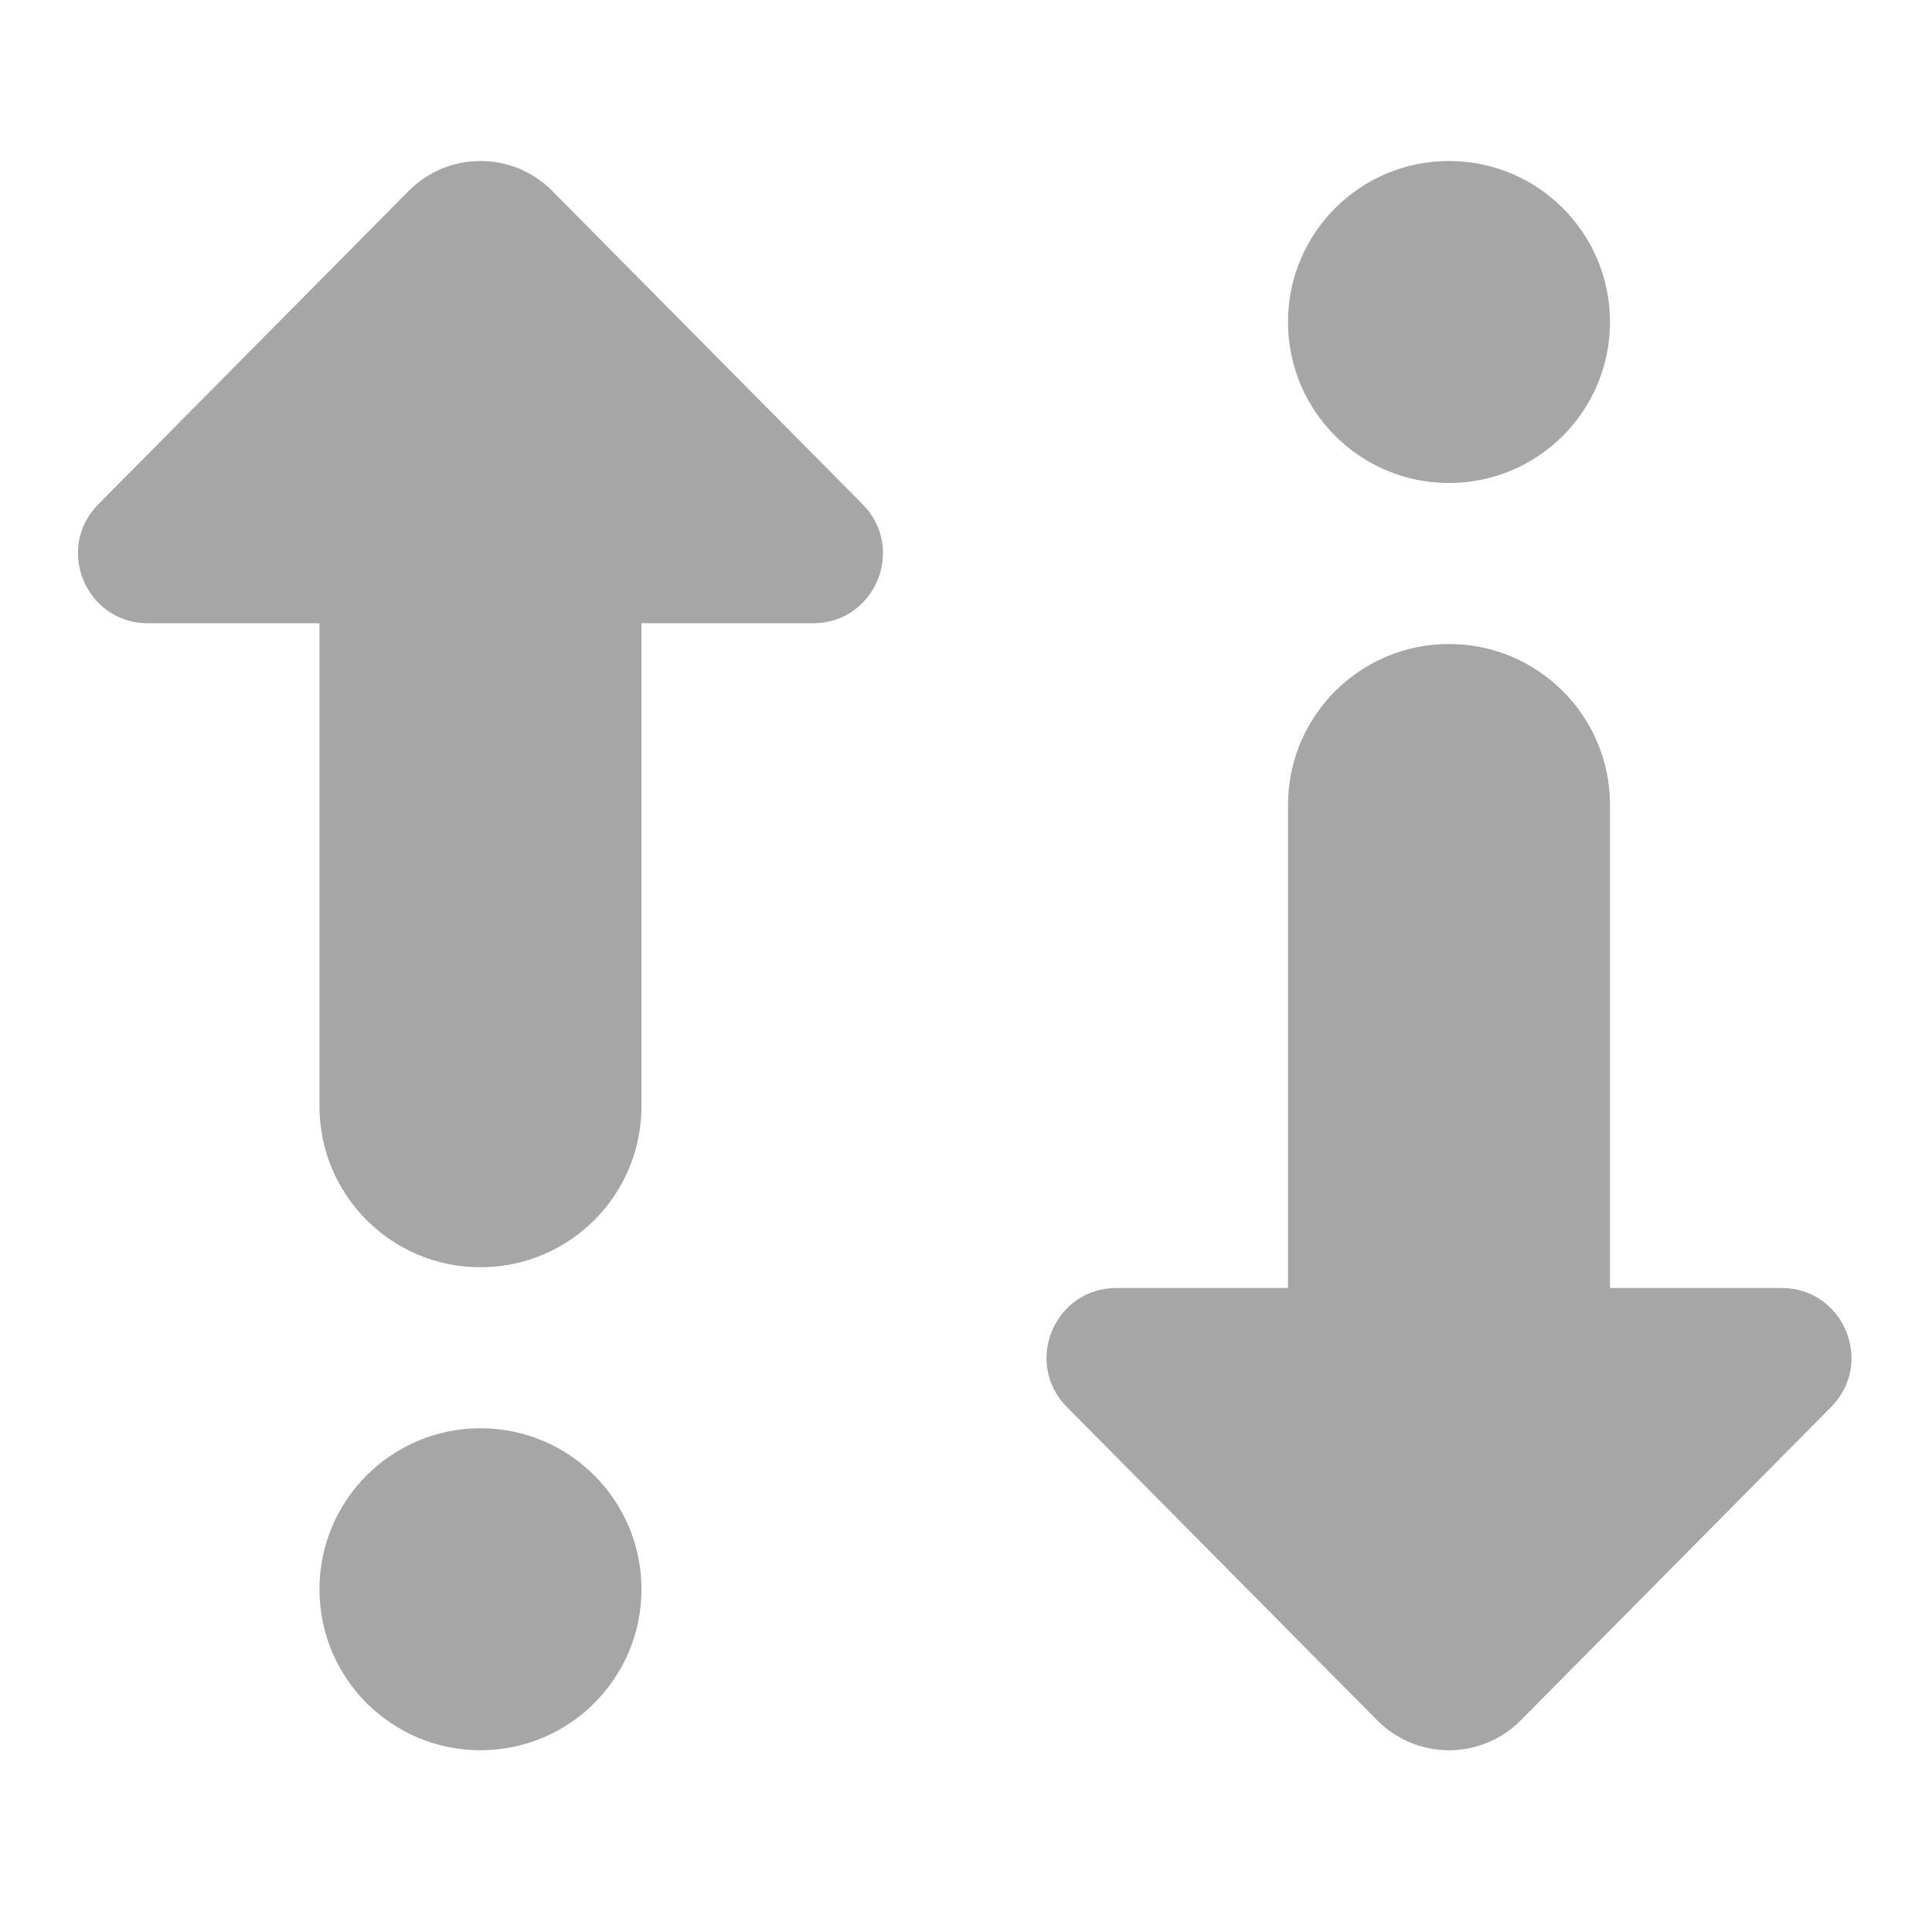 <svg width="512" height="512" viewBox="0 0 512 512" fill="none" xmlns="http://www.w3.org/2000/svg">
<path opacity="0.35" d="M282.731 372.864L364.992 455.915C375.467 466.475 392.533 466.475 403.008 455.915L485.269 372.864C496.853 361.173 488.576 341.333 472.128 341.333H426.667V213.333C426.667 189.76 407.573 170.667 384 170.667C360.427 170.667 341.333 189.76 341.333 213.333V341.333H295.872C279.424 341.333 271.147 361.173 282.731 372.864Z" fill="black"/>
<path opacity="0.35" d="M384 42.667C360.436 42.667 341.333 61.769 341.333 85.333C341.333 108.897 360.436 128 384 128C407.564 128 426.667 108.897 426.667 85.333C426.667 61.769 407.564 42.667 384 42.667Z" fill="black"/>
<path opacity="0.35" d="M26.059 133.637L108.32 50.587C118.795 40.027 135.861 40.027 146.336 50.587L228.597 133.637C240.181 145.328 231.904 165.168 215.456 165.168H169.995V293.168C169.995 316.741 150.901 335.835 127.328 335.835C103.755 335.835 84.662 316.741 84.662 293.168V165.168H39.2C22.752 165.168 14.475 145.328 26.059 133.637Z" fill="black"/>
<path opacity="0.35" d="M127.328 463.835C103.764 463.835 84.662 444.732 84.662 421.168C84.662 397.604 103.764 378.501 127.328 378.501C150.892 378.501 169.995 397.604 169.995 421.168C169.995 444.732 150.892 463.835 127.328 463.835Z" fill="black"/>
</svg>
